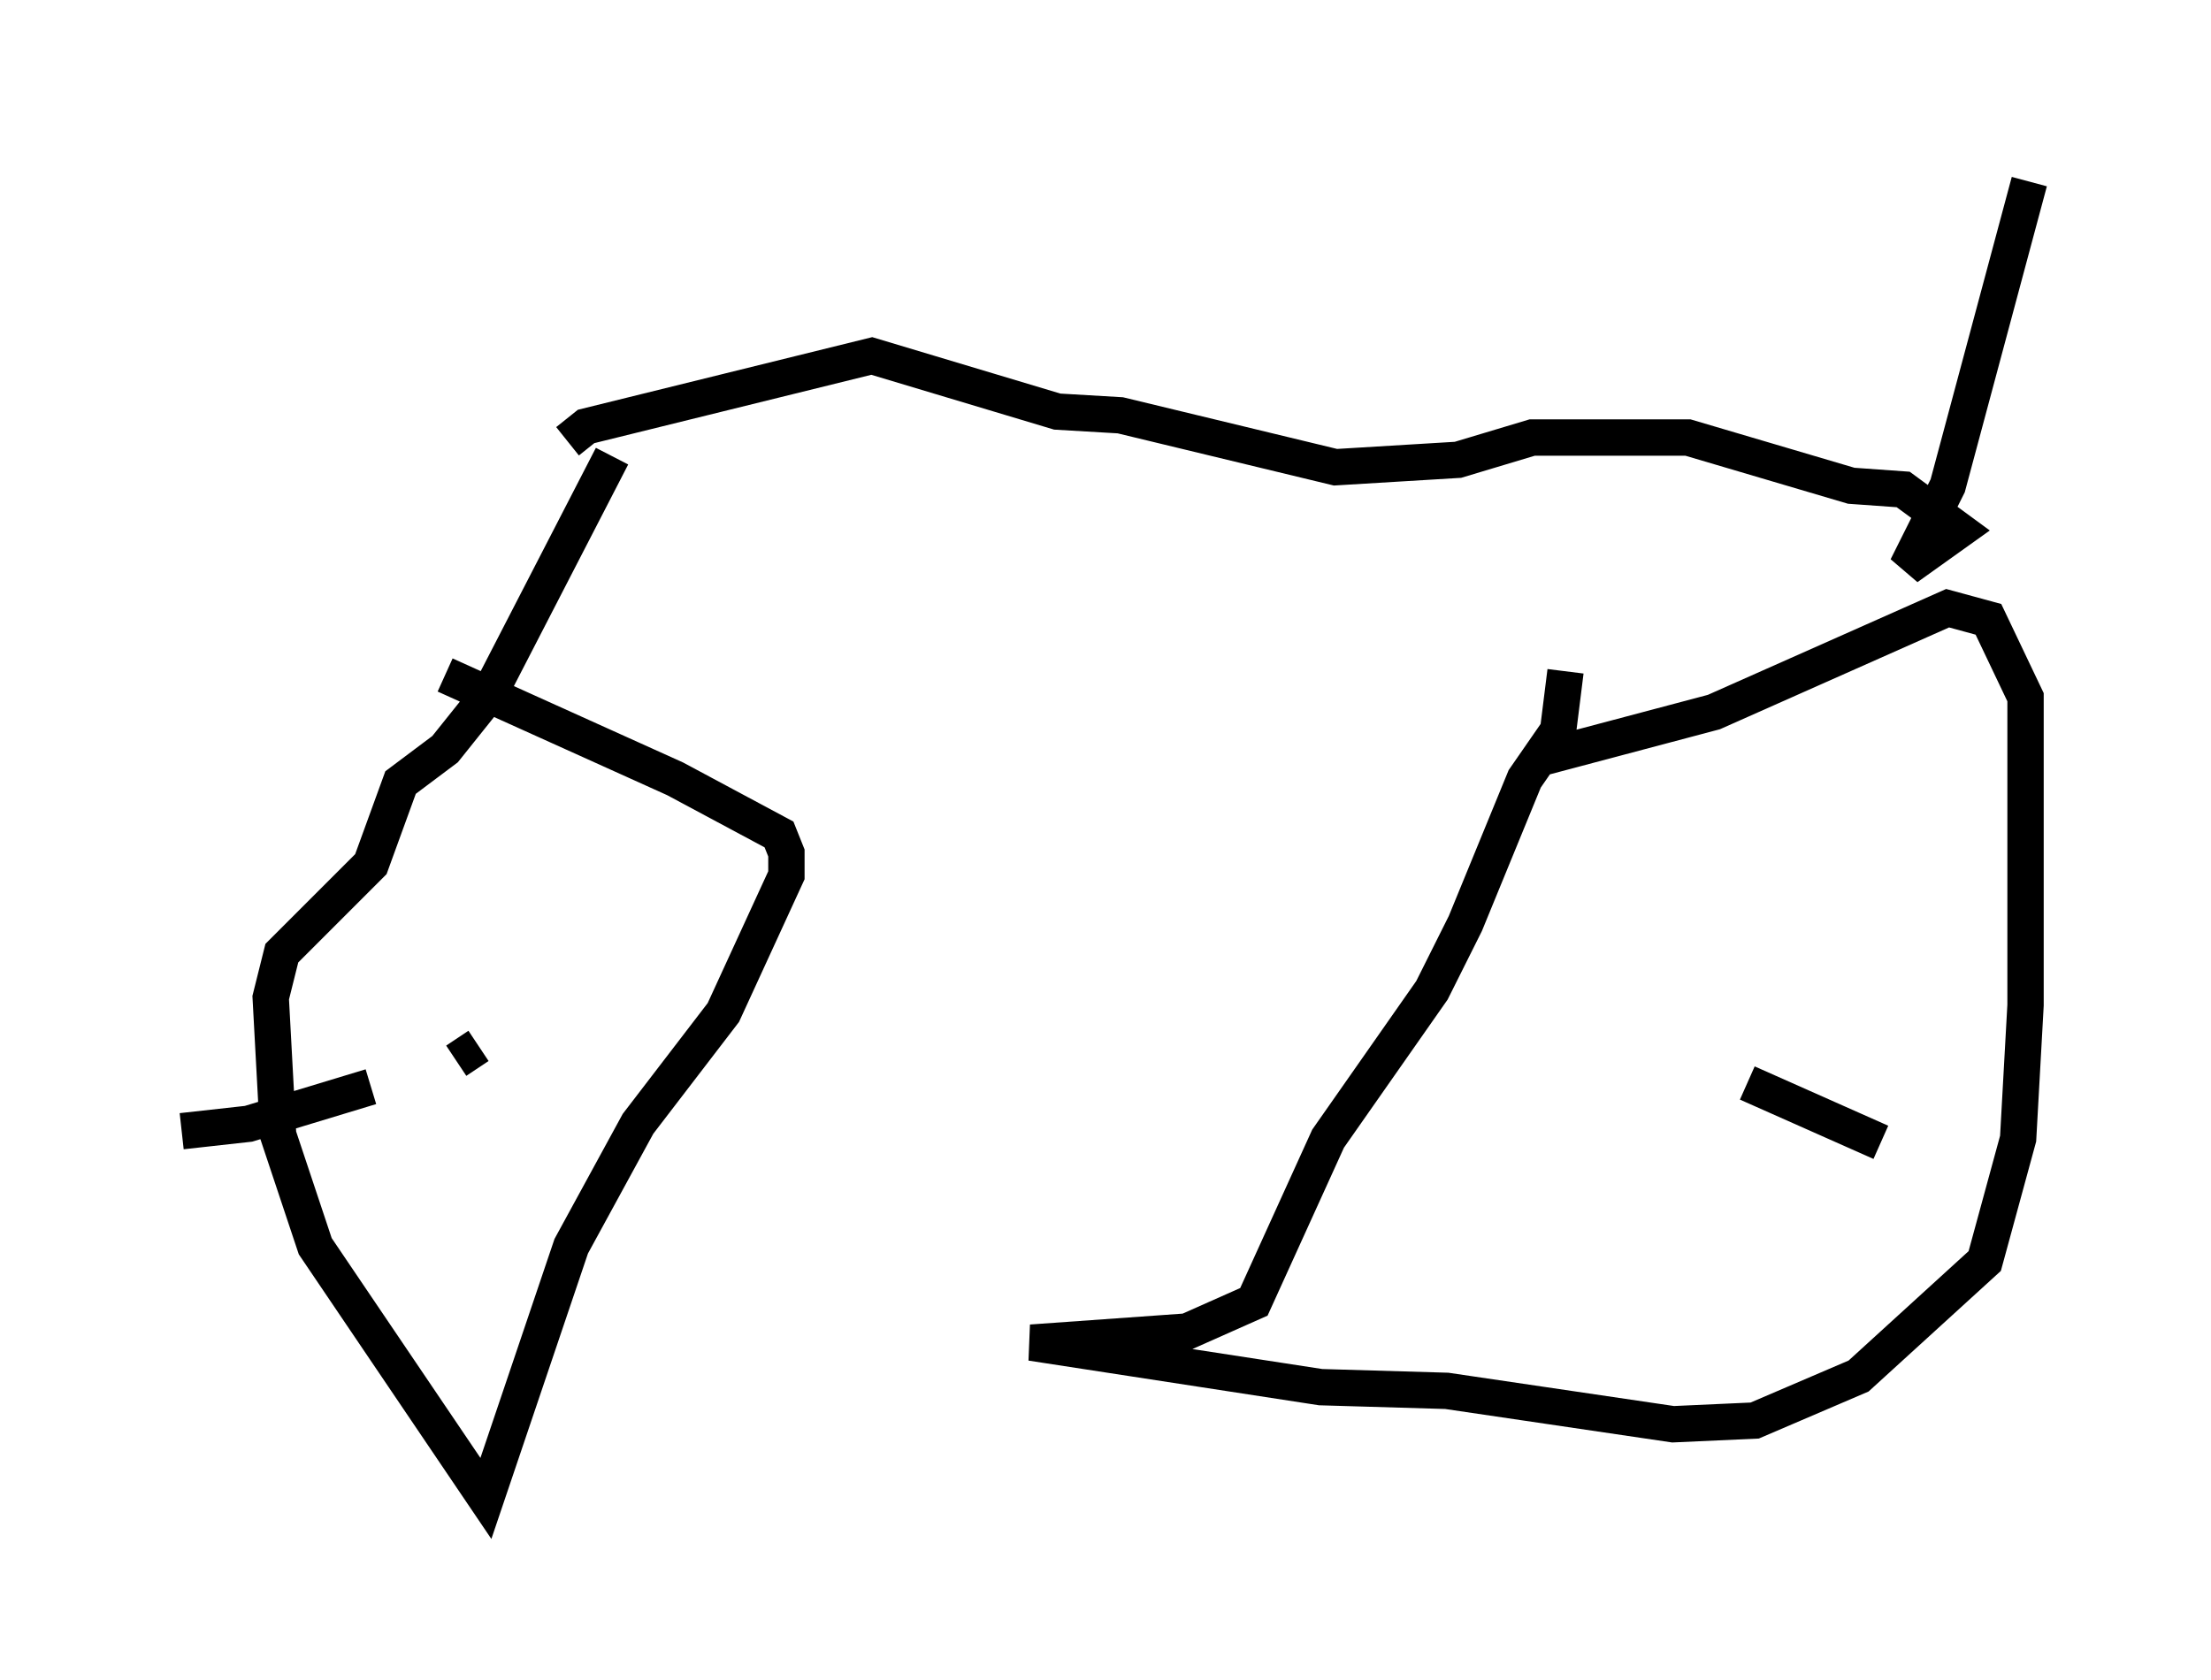 <?xml version="1.0" encoding="utf-8" ?>
<svg baseProfile="full" height="46.24" version="1.1" width="60.838" xmlns="http://www.w3.org/2000/svg" xmlns:ev="http://www.w3.org/2001/xml-events" xmlns:xlink="http://www.w3.org/1999/xlink"><defs /><rect fill="white" height="46.24" width="60.838" x="0" y="0" /><path d="M10.41, 18.271 m1.838, 0.306 l6.329, 2.858 2.858, 1.531 l0.204, 0.51 0.0, 0.613 l-1.735, 3.777 -2.348, 3.063 l-1.838, 3.369 -2.348, 6.942 l-4.696, -6.942 -1.021, -3.063 l-0.204, -3.777 0.306, -1.225 l2.45, -2.45 0.817, -2.246 l1.225, -0.919 1.225, -1.531 l3.369, -6.533 m26.236, 5.921 l-0.204, 1.633 -0.919, 1.327 l-1.633, 3.981 -0.919, 1.838 l-2.858, 4.083 -2.042, 4.492 l-1.838, 0.817 -4.288, 0.306 l7.963, 1.225 3.471, 0.102 l6.227, 0.919 2.246, -0.102 l2.858, -1.225 3.471, -3.165 l0.919, -3.369 0.204, -3.675 l0.0, -8.473 -1.021, -2.144 l-1.123, -0.306 -6.431, 2.858 l-5.002, 1.327 m9.596, 10.515 l-3.675, -1.633 m-2.042, -0.919 l0.0, 0.0 m-41.038, 2.246 l1.838, -0.204 3.369, -1.021 m2.348, -0.715 l0.613, -0.408 m2.45, -16.64 l0.51, -0.408 7.861, -1.94 l5.104, 1.531 1.735, 0.102 l5.921, 1.429 3.369, -0.204 l2.042, -0.613 4.288, 0.0 l4.492, 1.327 1.429, 0.102 l1.531, 1.123 -1.429, 1.021 l1.123, -2.246 2.246, -8.371 " fill="none" stroke="black" stroke-width="1" /></svg>